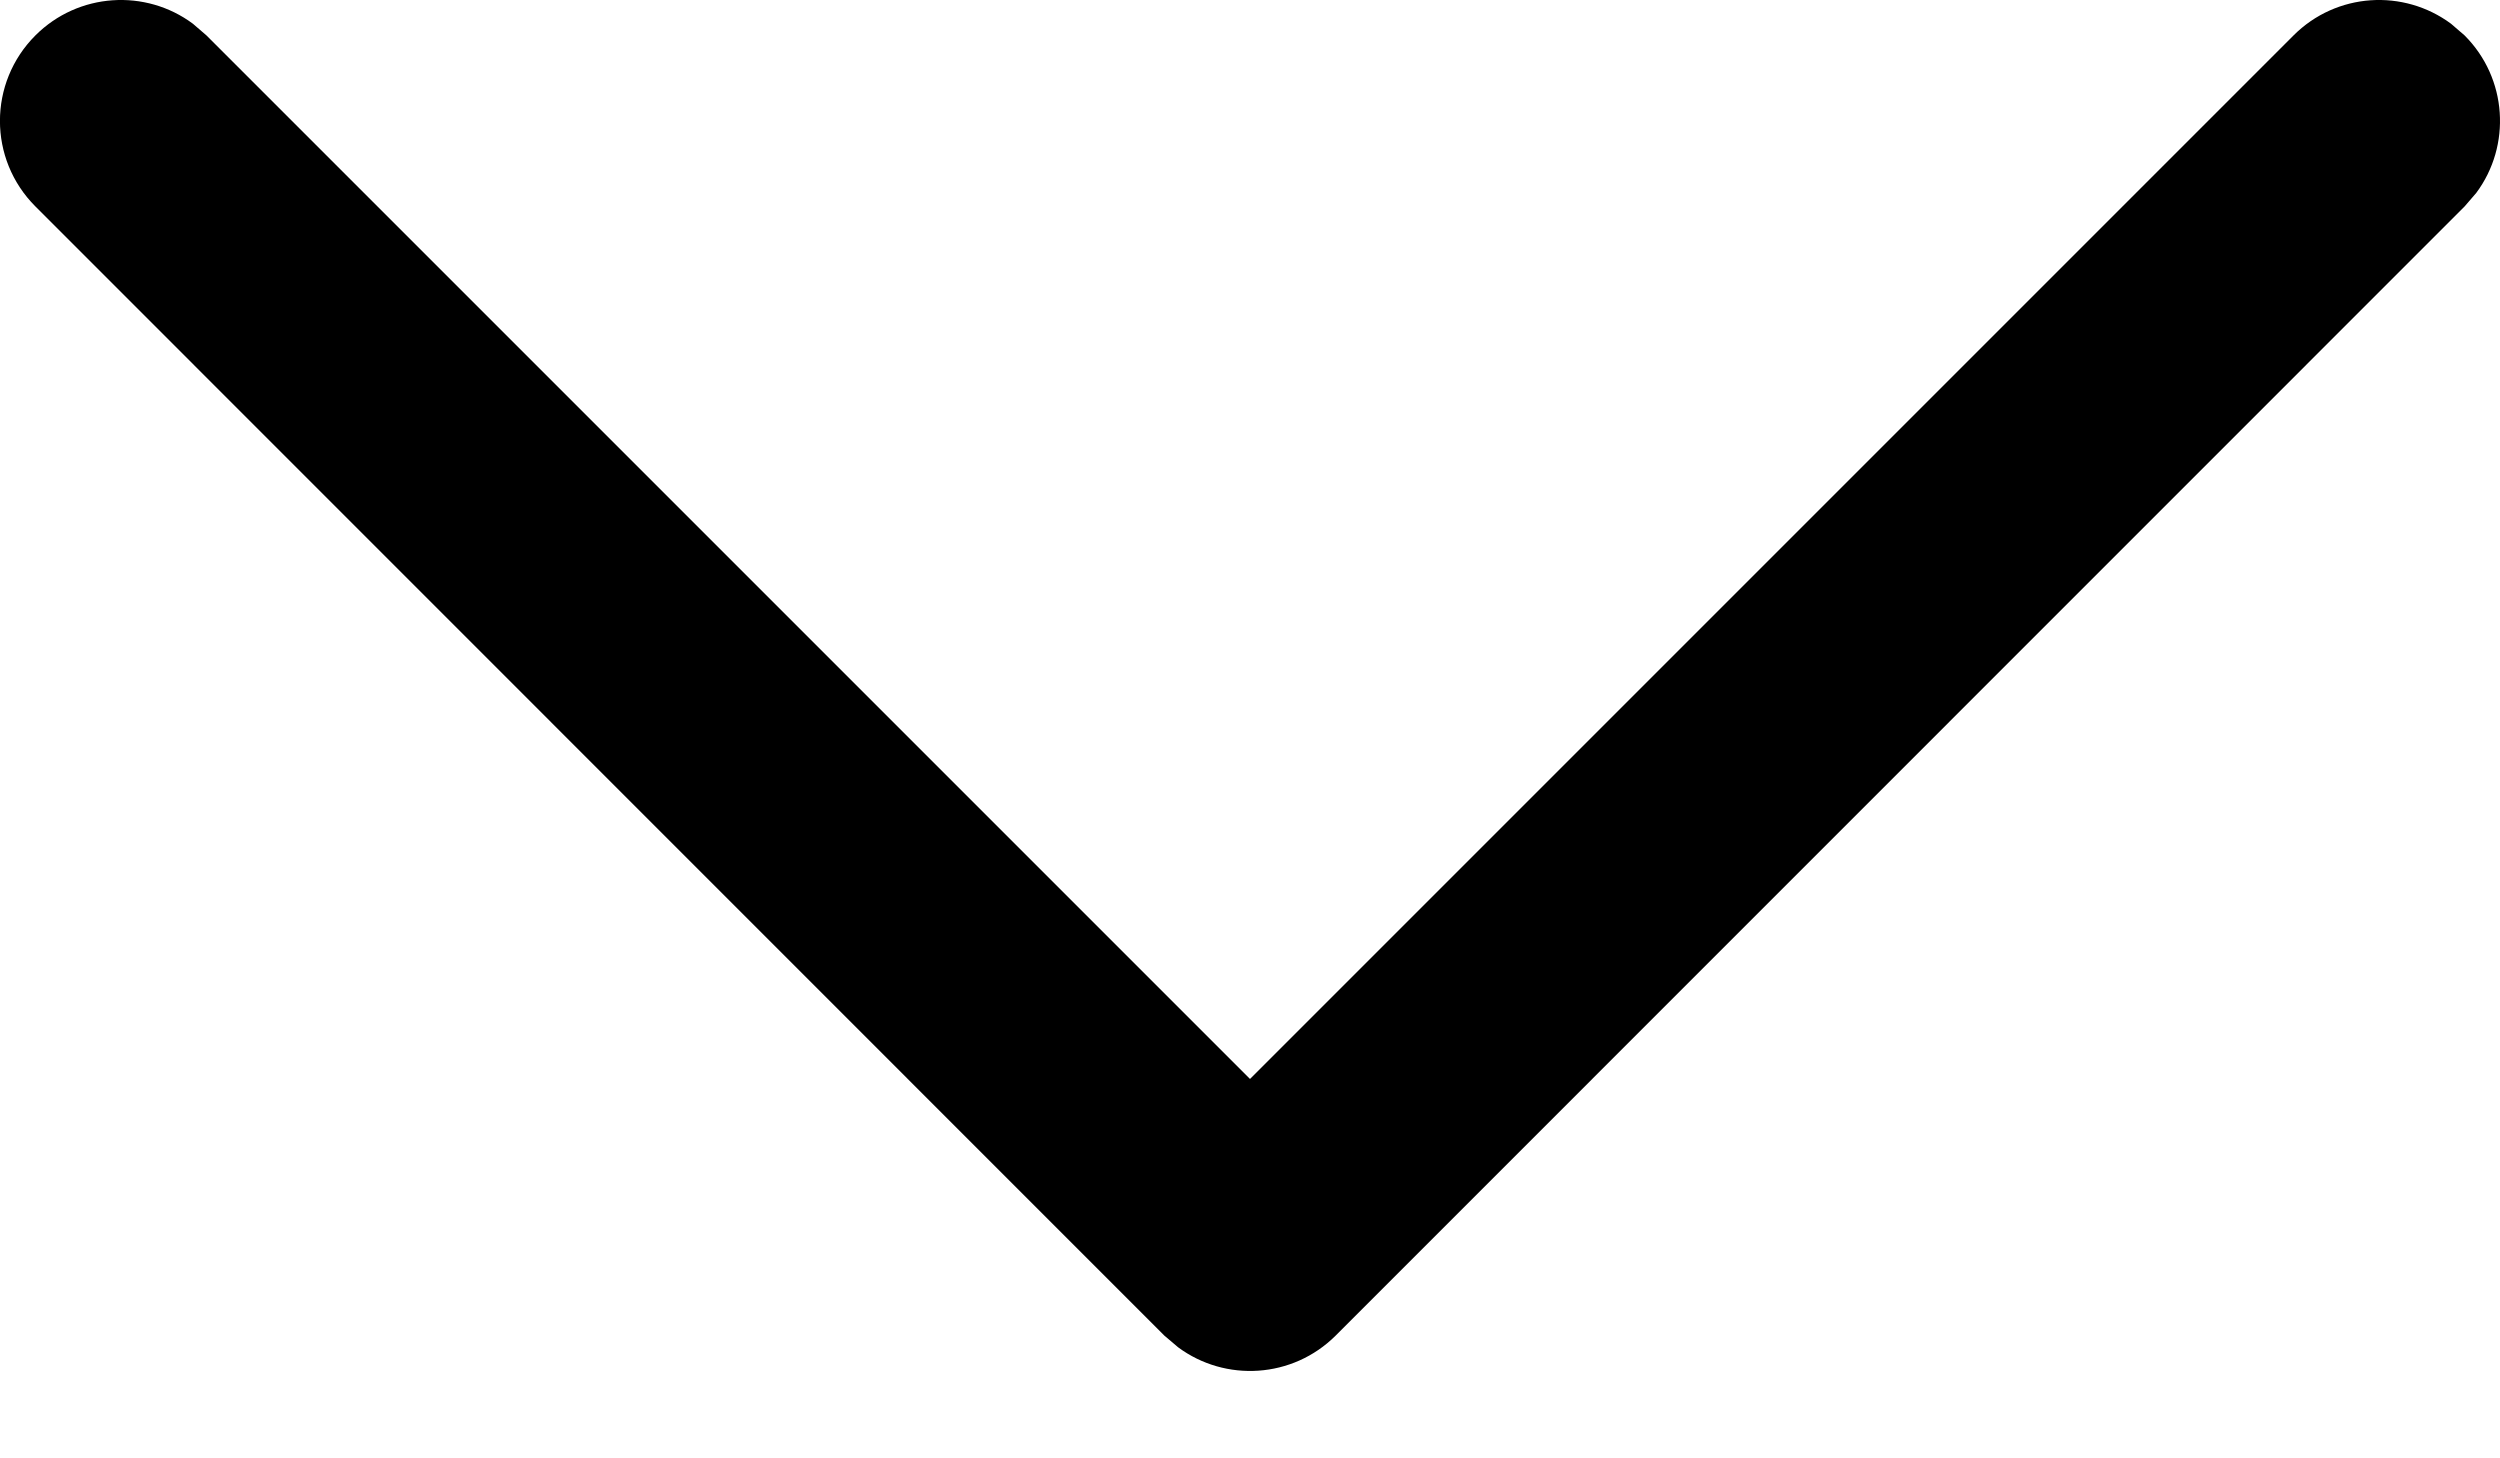 <svg width="12" height="7" viewBox="0 0 12 7" fill="none" xmlns="http://www.w3.org/2000/svg">
<path d="M0.17 0.17C0.376 -0.036 0.699 -0.055 0.926 0.114L0.991 0.17L6 5.179L11.009 0.17C11.215 -0.036 11.537 -0.055 11.765 0.114L11.83 0.17C12.036 0.376 12.055 0.699 11.886 0.926L11.83 0.991L6.411 6.411C6.204 6.617 5.882 6.635 5.655 6.467L5.589 6.411L0.17 0.991C-0.057 0.764 -0.057 0.397 0.17 0.17Z" fill="black"/>
</svg>
